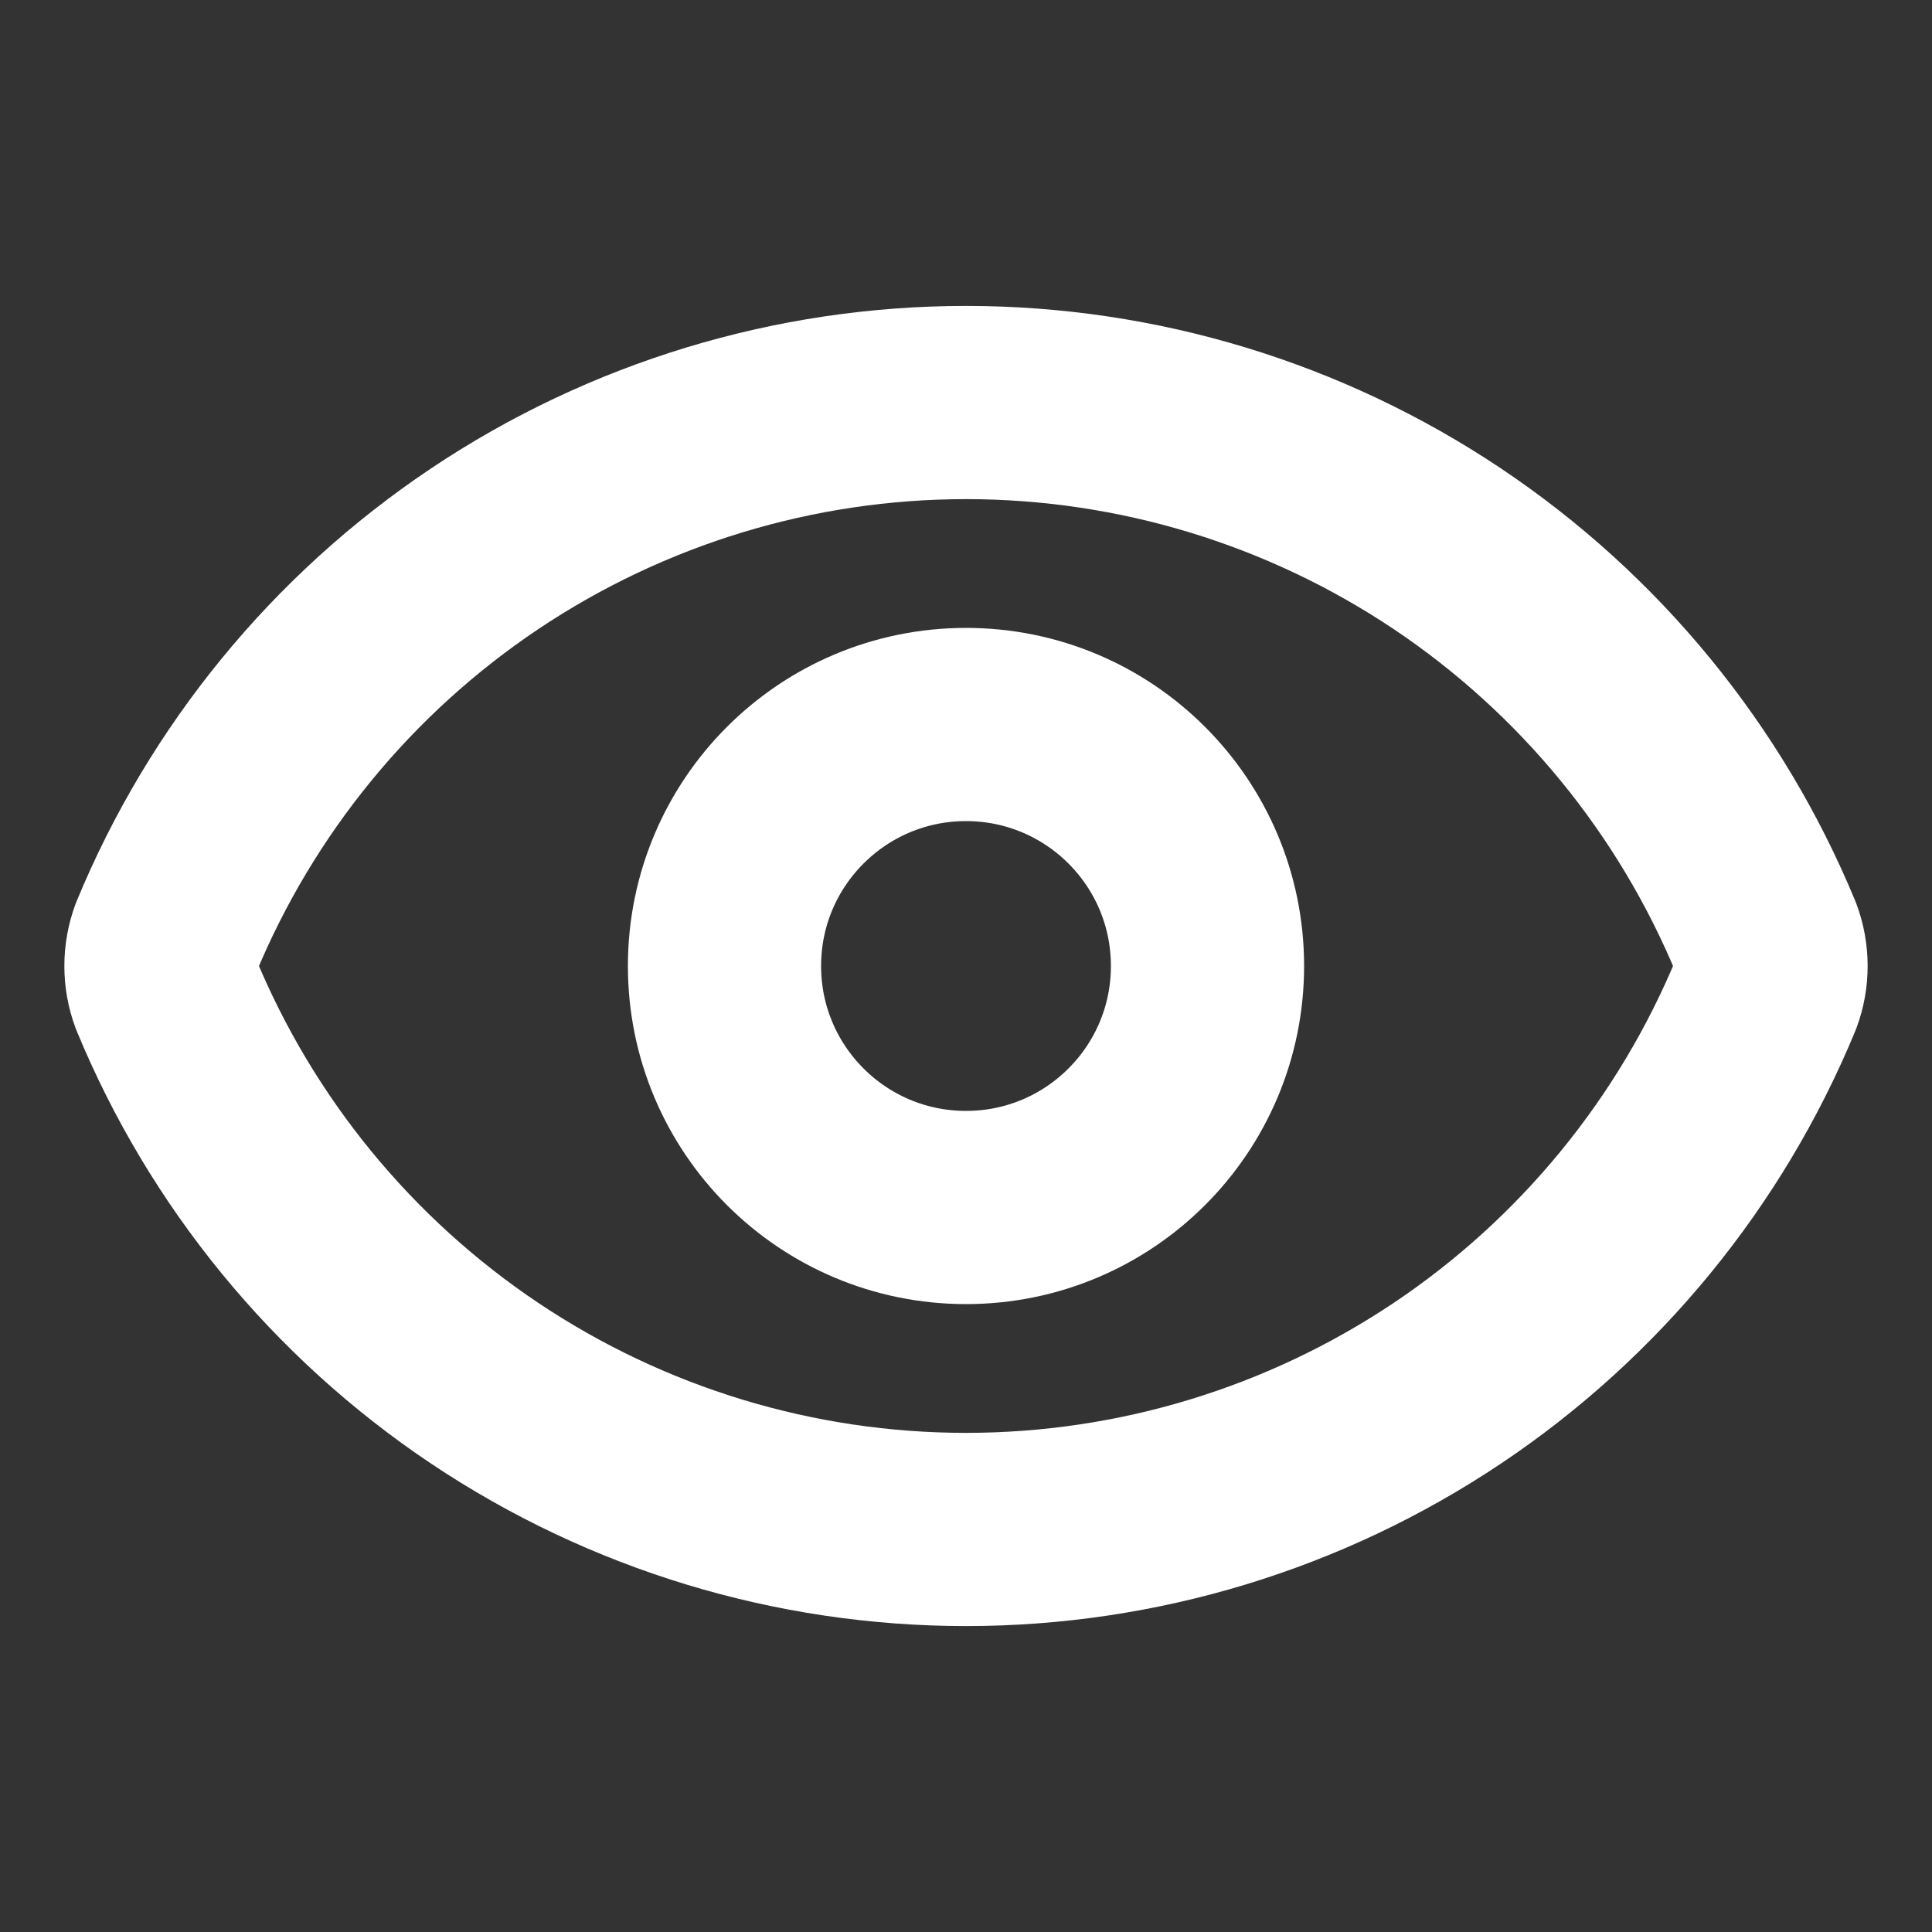 <svg width="20" height="20" viewBox="0 0 20 20" fill="none" xmlns="http://www.w3.org/2000/svg">
<rect x="0" y="0" width="20" height="20" fill="#333333" stroke="none"/>
<path d="M1.718 10.29C1.649 10.103 1.649 9.897 1.718 9.71C2.395 8.07 3.543 6.668 5.017 5.681C6.492 4.694 8.226 4.167 10 4.167C11.774 4.167 13.508 4.694 14.983 5.681C16.457 6.668 17.605 8.07 18.282 9.71C18.351 9.897 18.351 10.103 18.282 10.29C17.605 11.93 16.457 13.332 14.983 14.319C13.508 15.306 11.774 15.833 10 15.833C8.226 15.833 6.492 15.306 5.017 14.319C3.543 13.332 2.395 11.93 1.718 10.29Z" stroke="white" stroke-width="2" stroke-linecap="round" stroke-linejoin="round"/>
<path d="M10 12.5C11.381 12.5 12.5 11.381 12.5 10C12.5 8.619 11.381 7.5 10 7.5C8.619 7.5 7.5 8.619 7.5 10C7.5 11.381 8.619 12.5 10 12.5Z" stroke="white" stroke-width="2" stroke-linecap="round" stroke-linejoin="round"/>
</svg>
